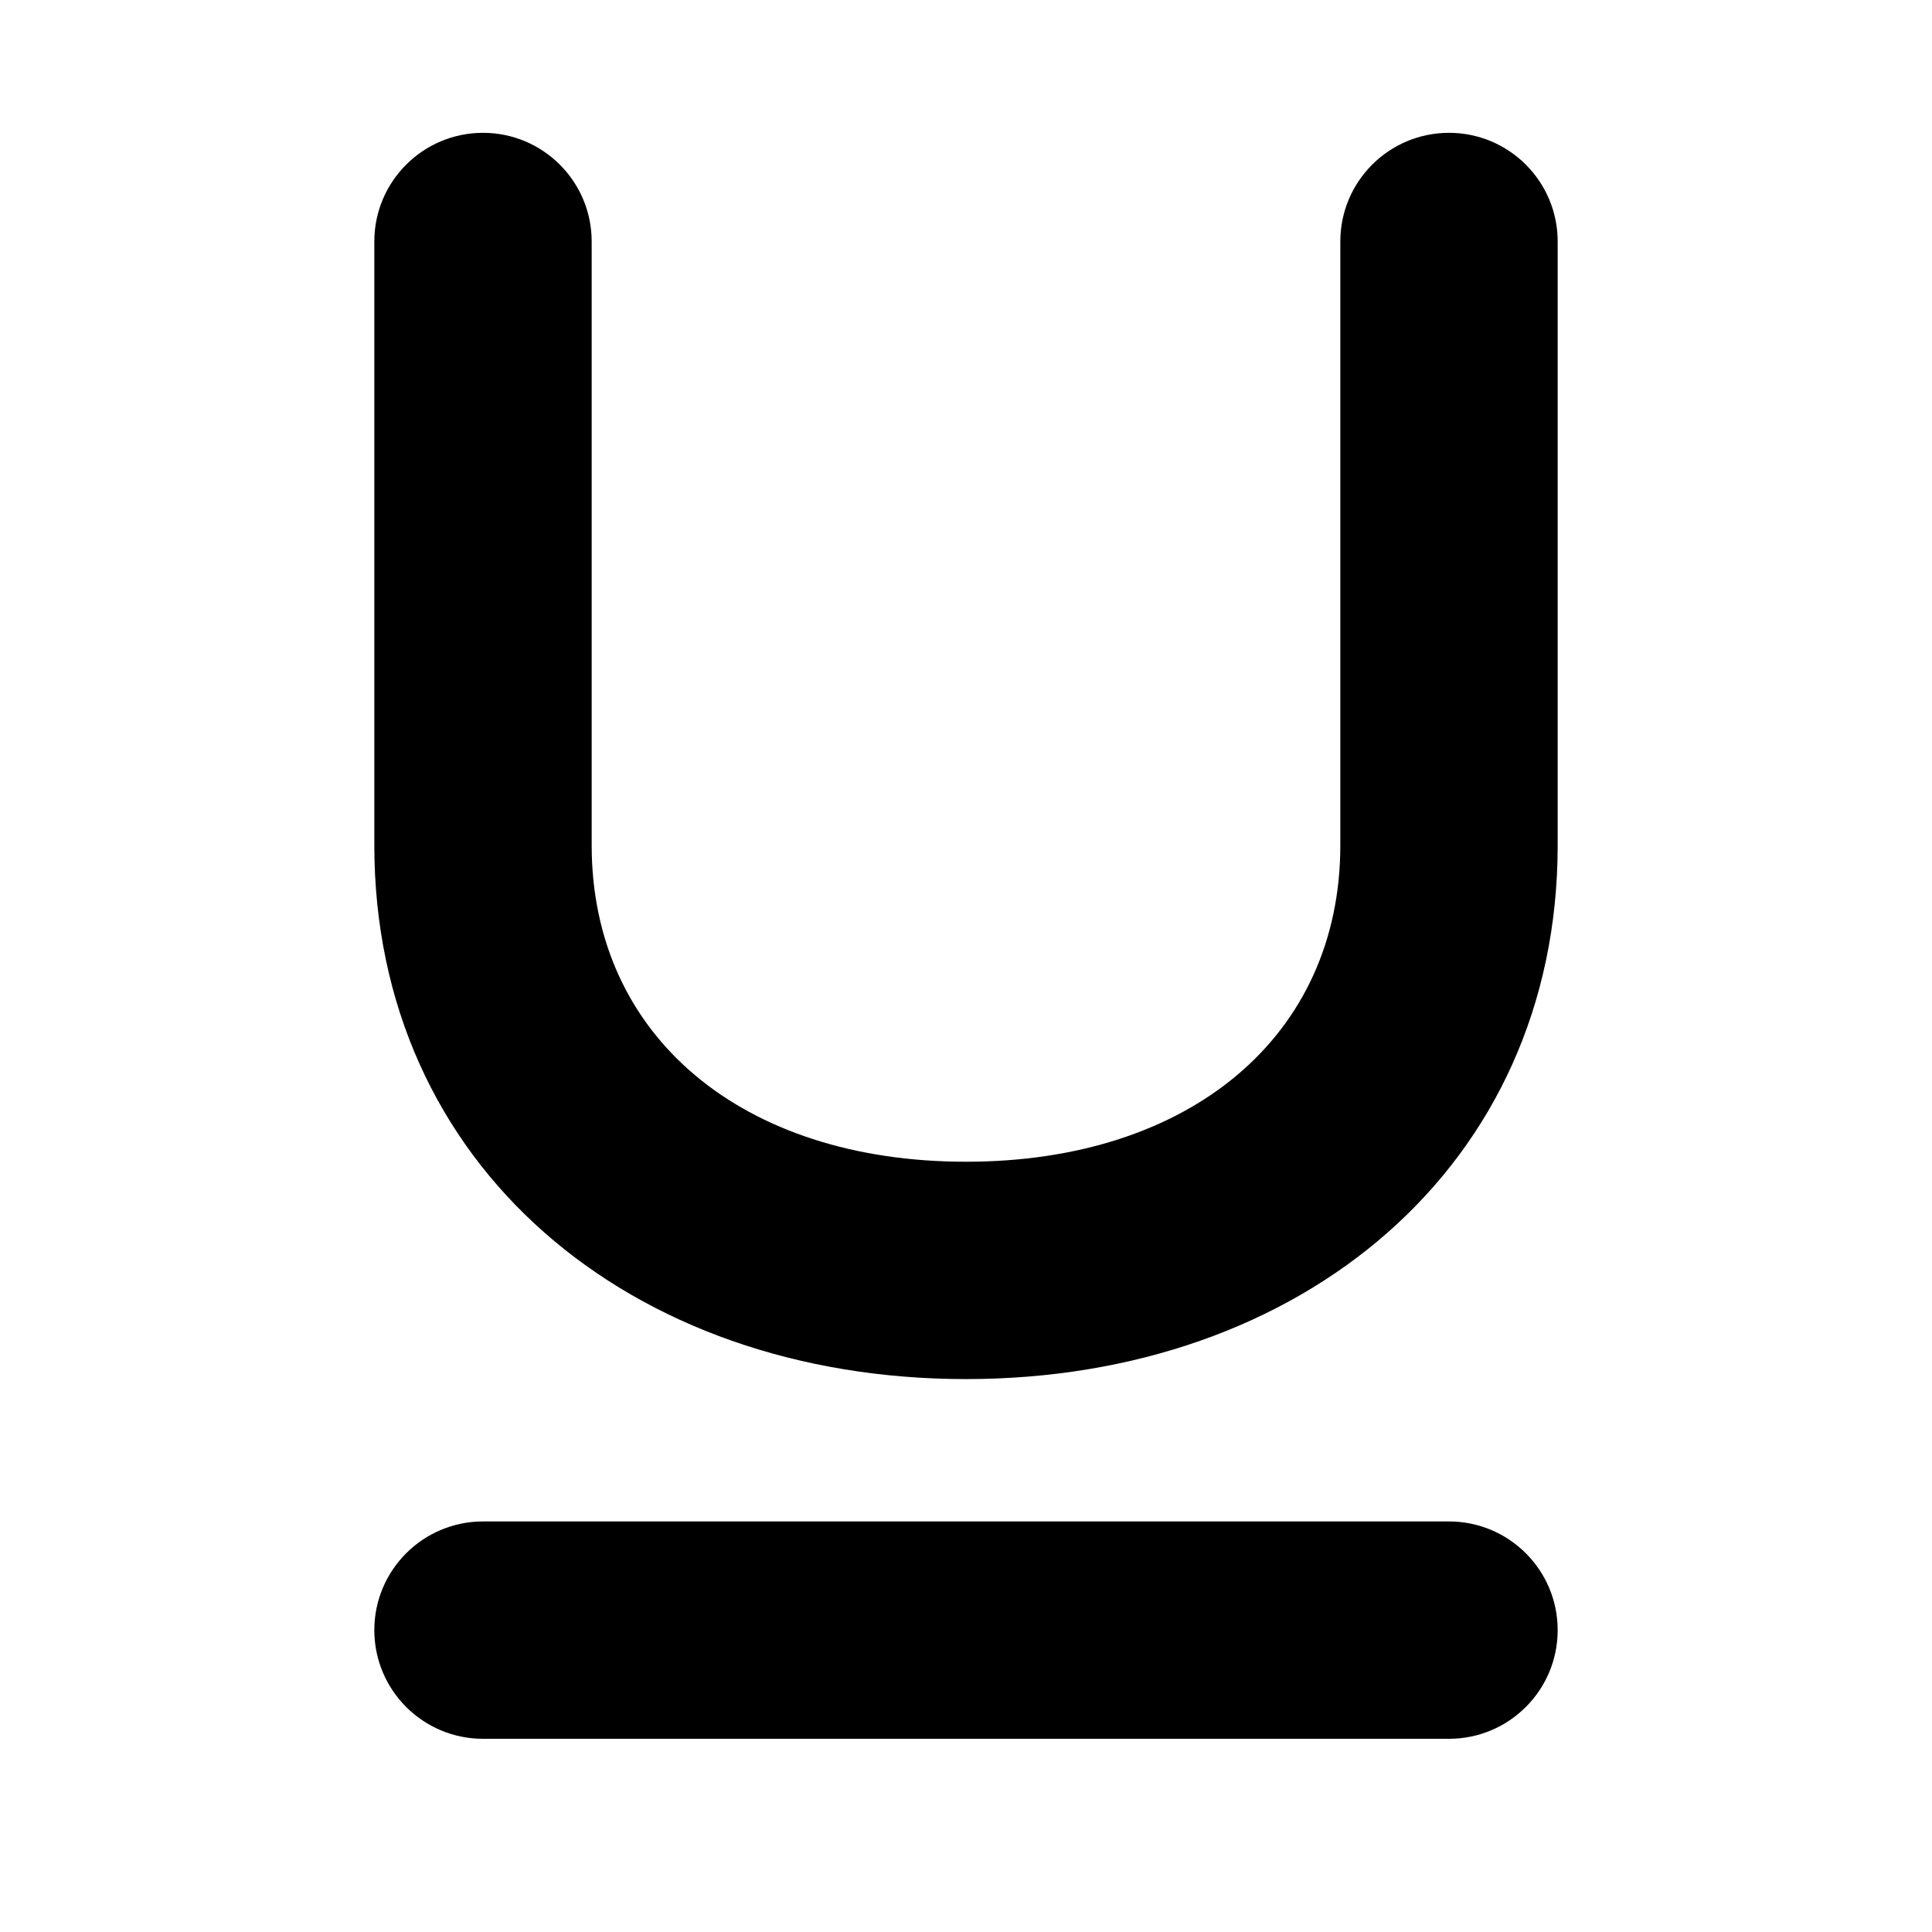 <svg xmlns="http://www.w3.org/2000/svg" viewBox="0 0 16 16">
  <path d="M11.1 2L11.1 7C11.1 8.581 9.854 9.621 8 9.621 6.146 9.621 4.9 8.581 4.9 7L4.9 2C4.9 1.503 4.497 1.1 4 1.1 3.503 1.1 3.1 1.503 3.1 2L3.1 7C3.1 9.654 5.217 11.421 8 11.421 10.783 11.421 12.9 9.654 12.9 7L12.9 2C12.9 1.503 12.497 1.1 12 1.1 11.503 1.1 11.1 1.503 11.1 2zM4 14.4L12 14.4C12.497 14.4 12.9 13.997 12.9 13.5 12.9 13.003 12.497 12.6 12 12.6L4 12.6C3.503 12.6 3.1 13.003 3.1 13.5 3.1 13.997 3.503 14.4 4 14.4z"/>
</svg>
